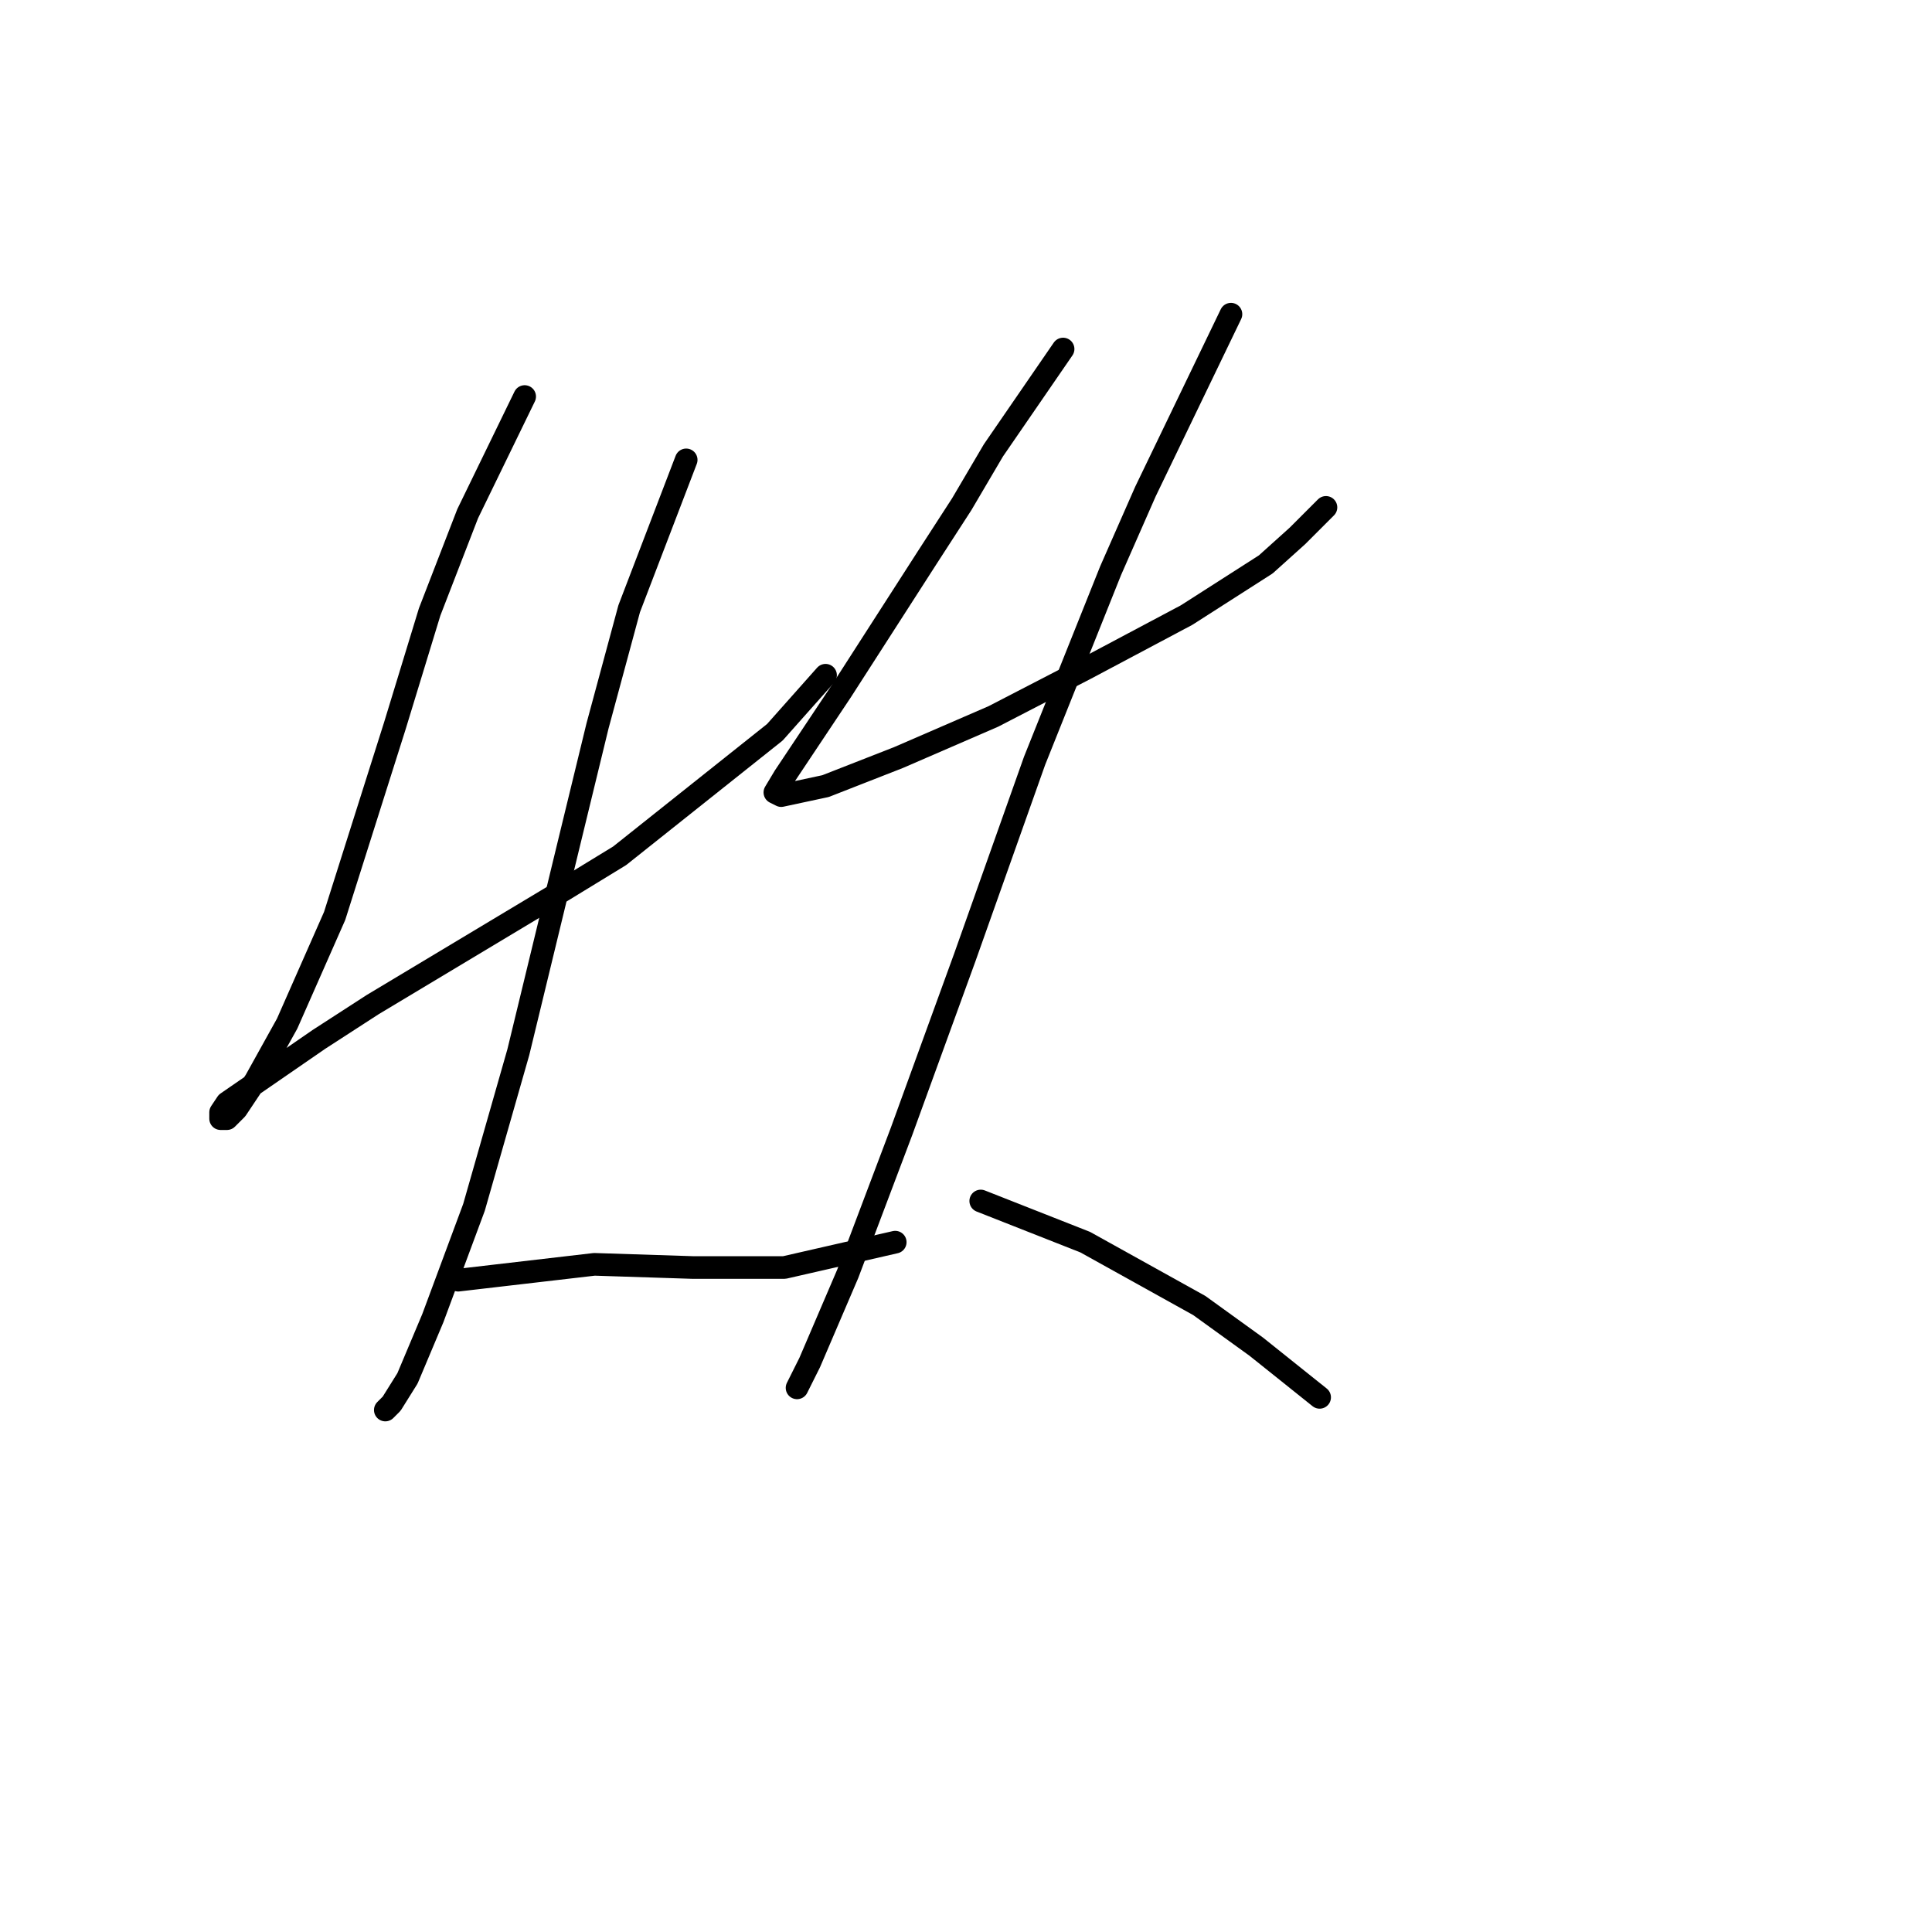 <?xml version="1.0" standalone="no"?>
    <svg width="256" height="256" xmlns="http://www.w3.org/2000/svg" version="1.1">
    <polyline stroke="black" stroke-width="3" stroke-linecap="round" fill="transparent" stroke-linejoin="round" points="69.521 52.543 61.967 68.07 56.931 81.08 52.315 96.188 44.341 121.368 38.046 135.637 33.85 143.191 31.332 146.968 30.073 148.227 29.233 148.227 29.233 147.387 30.073 146.128 42.243 137.735 49.377 133.119 74.557 118.011 82.111 113.394 102.675 97.027 109.39 89.473 109.39 89.473 " />
        <polyline stroke="black" stroke-width="3" stroke-linecap="round" fill="transparent" stroke-linejoin="round" points="90.924 60.936 83.37 80.66 79.174 96.188 75.397 111.716 68.682 139.414 62.807 159.977 57.351 174.666 53.994 182.639 51.895 185.997 51.056 186.836 51.056 186.836 " />
        <polyline stroke="black" stroke-width="3" stroke-linecap="round" fill="transparent" stroke-linejoin="round" points="60.708 169.63 78.754 167.531 91.764 167.951 103.934 167.951 118.622 164.594 118.622 164.594 " />
        <polyline stroke="black" stroke-width="3" stroke-linecap="round" fill="transparent" stroke-linejoin="round" points="140.865 46.248 131.632 59.677 127.435 66.811 122.819 73.946 111.488 91.572 108.97 95.349 103.934 102.903 102.675 105.001 103.514 105.421 109.39 104.162 119.042 100.385 131.632 94.929 143.802 88.634 157.232 81.5 167.723 74.785 171.92 71.008 175.697 67.231 175.697 67.231 " />
        <polyline stroke="black" stroke-width="3" stroke-linecap="round" fill="transparent" stroke-linejoin="round" points="163.107 41.631 151.776 65.133 147.16 75.624 137.088 100.804 127.855 126.824 119.462 149.905 112.327 168.79 107.291 180.541 105.613 183.898 105.613 183.898 " />
        <polyline stroke="black" stroke-width="3" stroke-linecap="round" fill="transparent" stroke-linejoin="round" points="129.953 159.138 143.802 164.594 158.91 172.987 166.464 178.443 174.858 185.157 174.858 185.157 " />
        </svg>